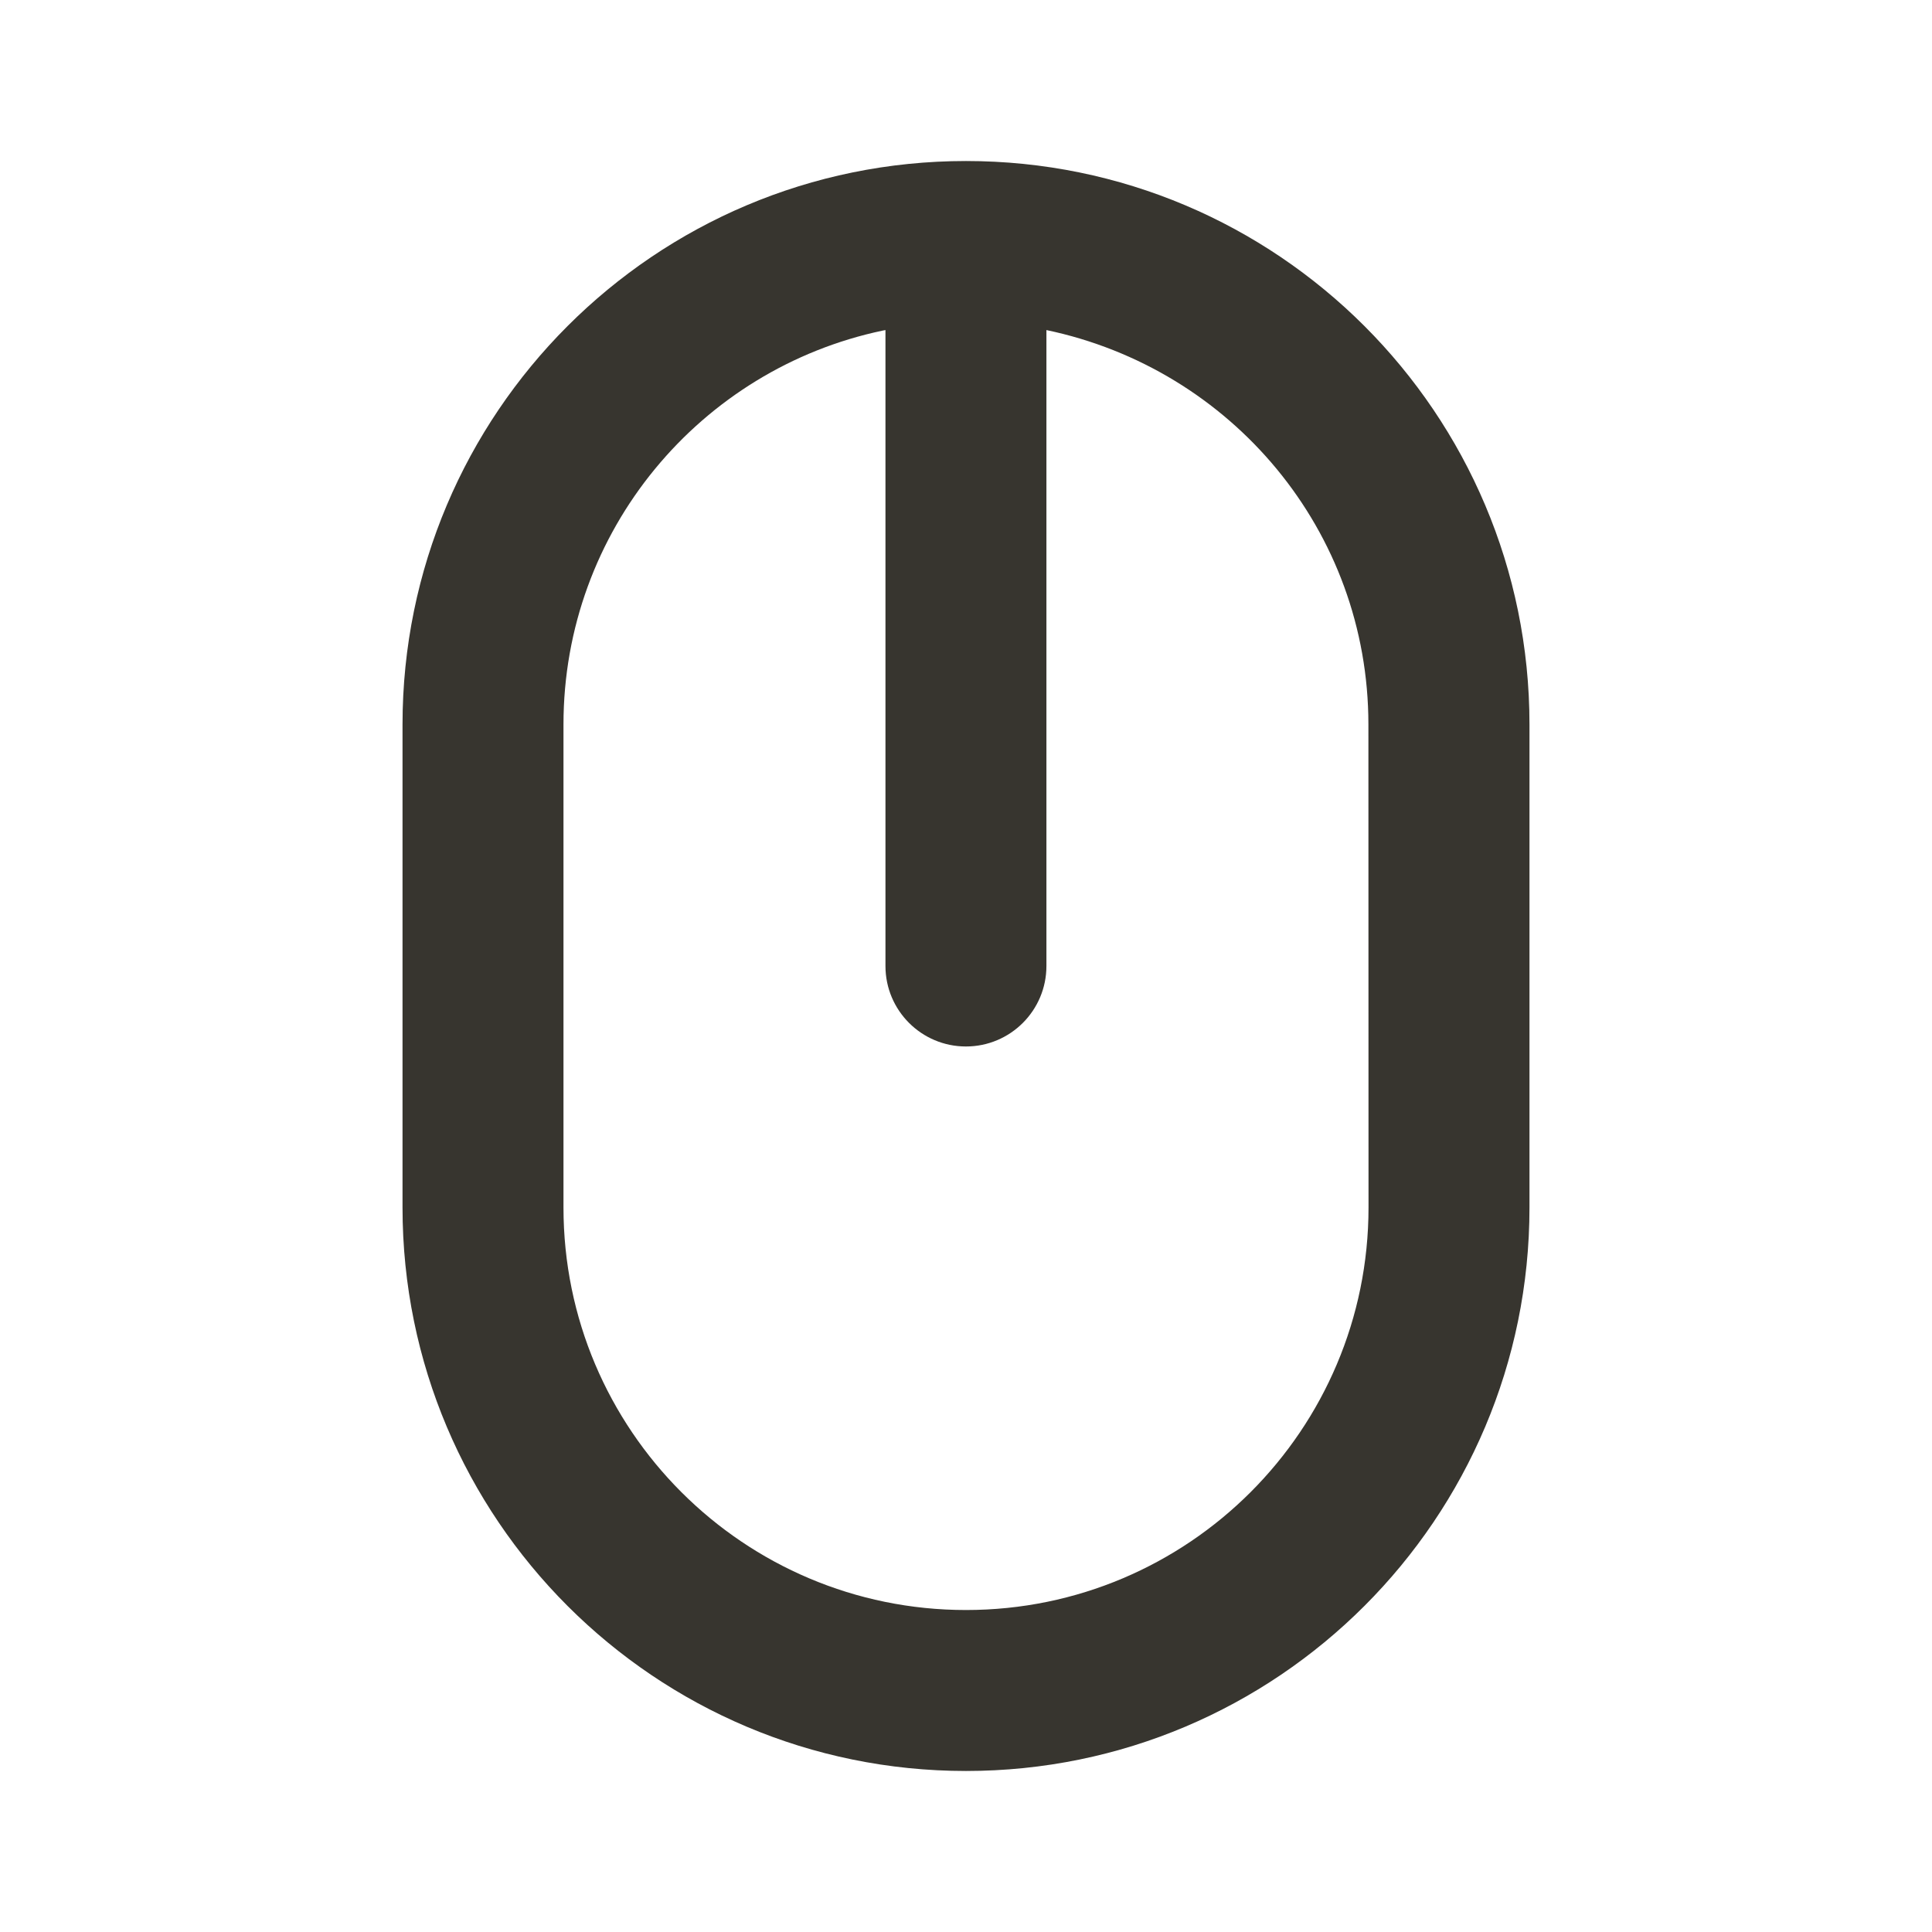 <!-- Generated by IcoMoon.io -->
<svg version="1.1" xmlns="http://www.w3.org/2000/svg" width="32" height="32" viewBox="0 0 32 32">
<title>ul-mouse-alt-2</title>
<path fill="#37352f" d="M16 2.667c-5.155 0-9.333 4.179-9.333 9.333v0 8c0 5.155 4.179 9.333 9.333 9.333s9.333-4.179 9.333-9.333v0-8c0-5.155-4.179-9.333-9.333-9.333v0zM22.667 20c0 3.682-2.985 6.667-6.667 6.667s-6.667-2.985-6.667-6.667v0-8c0-0 0-0.001 0-0.001 0-3.21 2.269-5.89 5.29-6.524l0.043-0.008v10.533c0 0.736 0.597 1.333 1.333 1.333s1.333-0.597 1.333-1.333v0-10.533c3.065 0.642 5.333 3.322 5.333 6.532 0 0 0 0.001 0 0.001v-0z"></path>
</svg>
